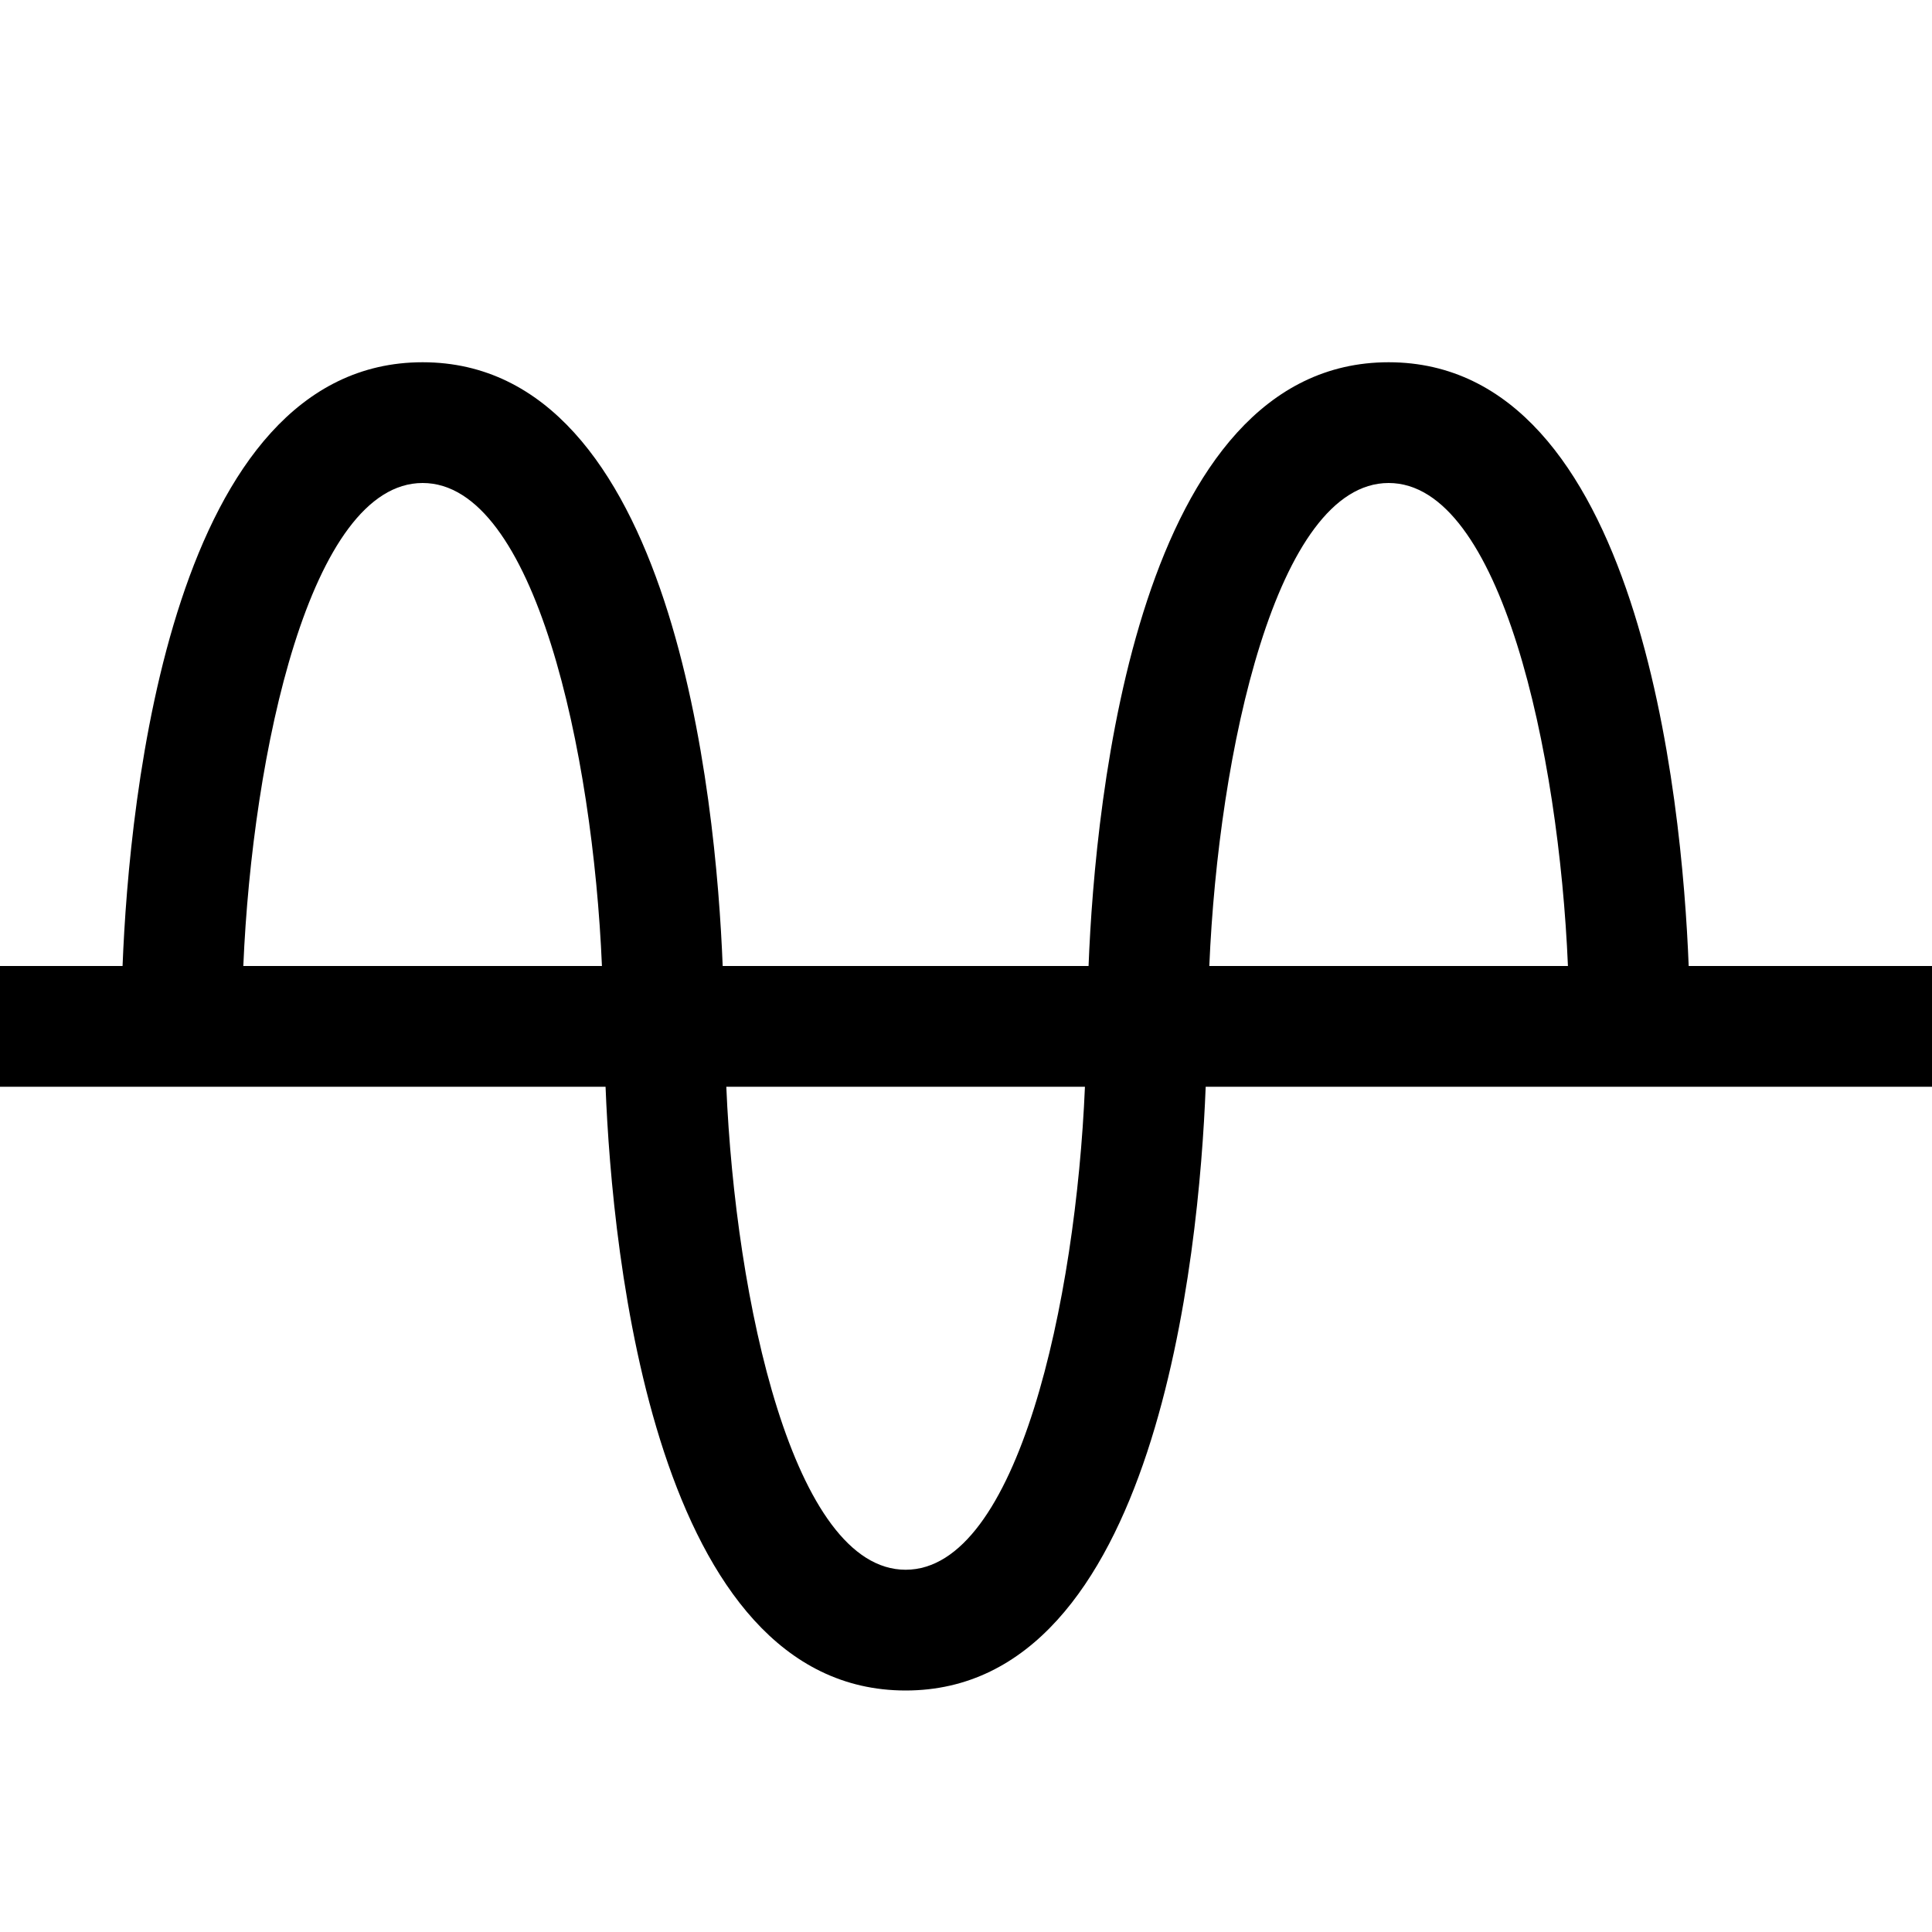 <?xml version="1.0" encoding="utf-8"?>
<!-- Generator: Adobe Illustrator 16.0.0, SVG Export Plug-In . SVG Version: 6.00 Build 0)  -->
<!DOCTYPE svg PUBLIC "-//W3C//DTD SVG 1.1//EN" "http://www.w3.org/Graphics/SVG/1.1/DTD/svg11.dtd">
<svg xmlns="http://www.w3.org/2000/svg" xmlns:xlink="http://www.w3.org/1999/xlink" version="1.1" id="Capa_1" x="0px" y="0px" width="32px" height="32px" viewBox="0 0 32 32" enable-background="new 0 0 32 32" xml:space="preserve">
<g>
	<path d="M27.97,16C27.86,13.19,27.15,6,23,6s-4.86,7.19-4.97,10h-6.06C11.86,13.19,11.15,6,7,6s-4.86,7.19-4.97,10H0v2h10.03   c0.11,2.81,0.82,10,4.97,10c4.15,0,4.86-7.19,4.97-10H32v-2H27.97z M4.03,16C4.18,12.46,5.14,8,7,8s2.82,4.46,2.97,8H4.03z M15,26   c-1.86,0-2.82-4.46-2.97-8h5.94C17.82,21.54,16.86,26,15,26z M20.03,16C20.18,12.46,21.14,8,23,8s2.82,4.46,2.97,8H20.03z"/>
</g>
</svg>
